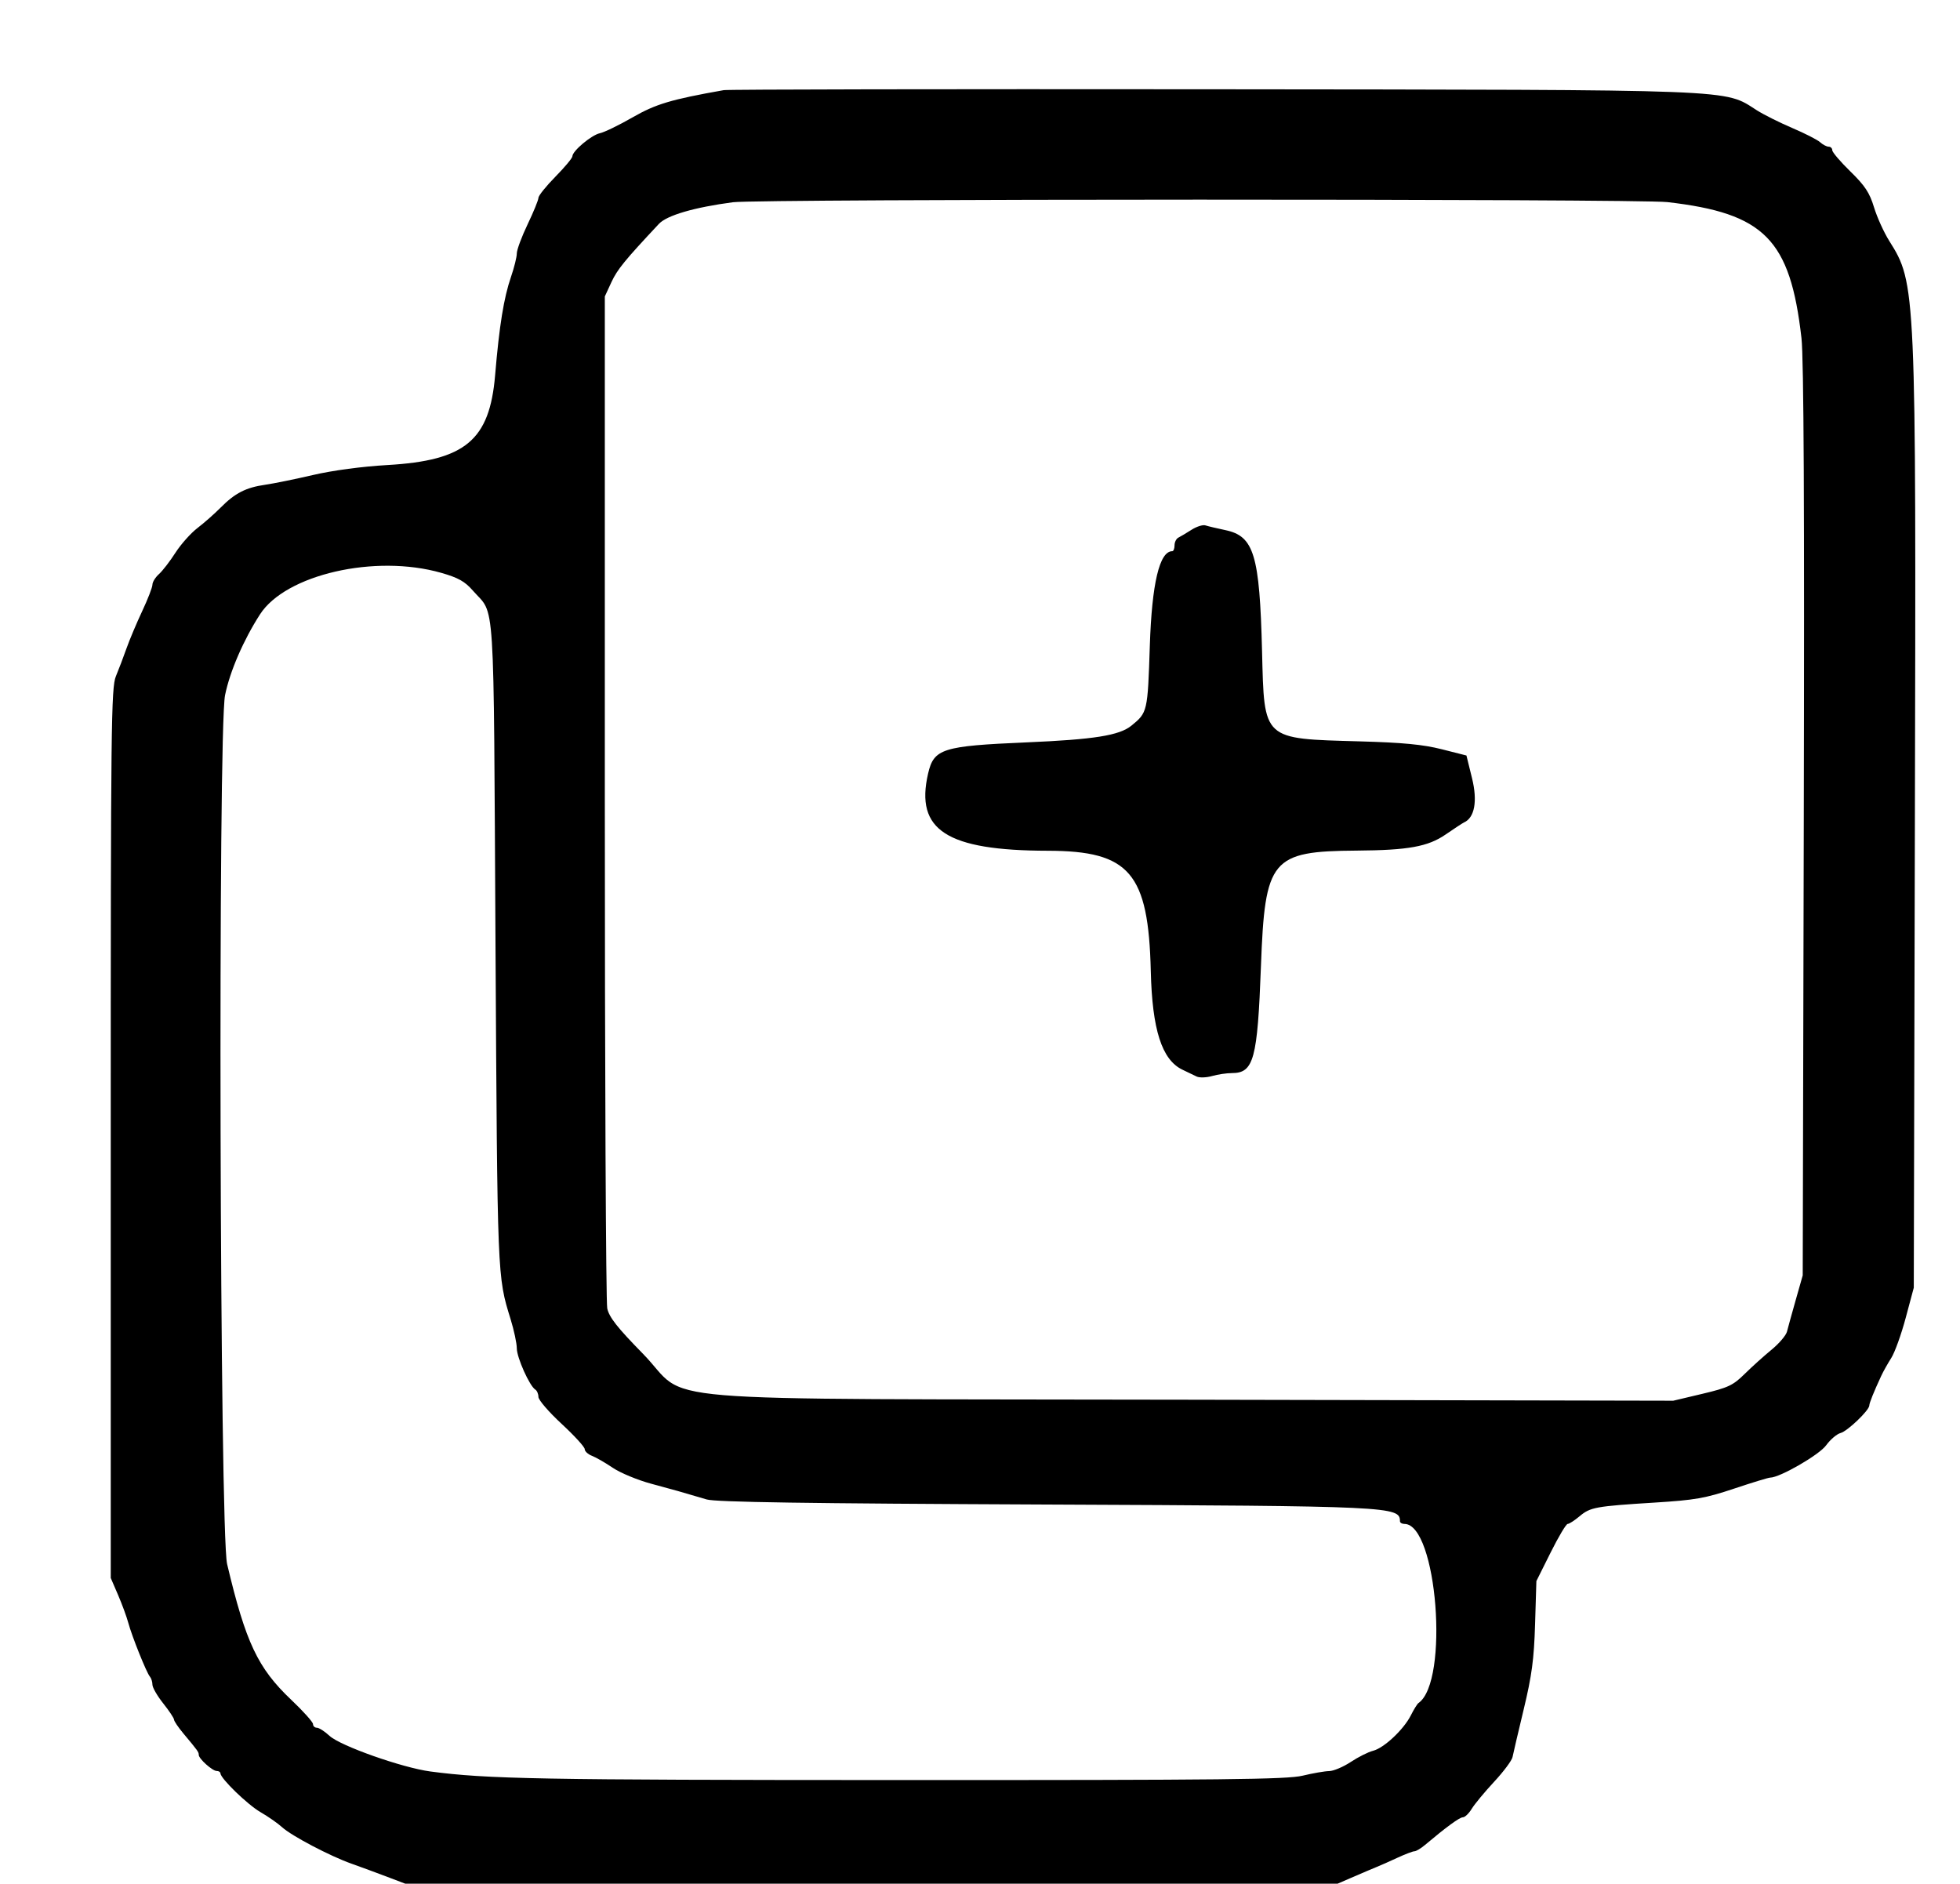 <svg id="svg" xmlns="http://www.w3.org/2000/svg" xmlns:xlink="http://www.w3.org/1999/xlink" width="400" height="384.416" viewBox="94, 85, 200,244" version="1.1">
<g id="svgg">
<path id="path0" d="M160.800 96.677 C 153.952 97.892,152.012 98.472,148.986 100.209 C 147.234 101.215,145.335 102.136,144.766 102.256 C 143.673 102.486,141.200 104.560,141.200 105.246 C 141.200 105.470,140.210 106.658,139.000 107.888 C 137.790 109.117,136.800 110.351,136.800 110.629 C 136.800 110.907,136.170 112.449,135.400 114.056 C 134.630 115.663,134.000 117.359,134.000 117.826 C 134.000 118.293,133.663 119.655,133.250 120.854 C 132.314 123.576,131.731 127.183,131.190 133.600 C 130.480 142.031,127.332 144.658,117.244 145.238 C 113.944 145.428,110.142 145.937,107.598 146.530 C 105.289 147.067,102.502 147.635,101.405 147.792 C 98.910 148.149,97.495 148.873,95.649 150.737 C 94.852 151.541,93.494 152.739,92.632 153.398 C 91.770 154.058,90.486 155.498,89.780 156.598 C 89.074 157.699,88.114 158.943,87.648 159.362 C 87.182 159.781,86.800 160.398,86.800 160.732 C 86.800 161.067,86.202 162.614,85.470 164.170 C 84.739 165.727,83.824 167.900,83.436 169.000 C 83.049 170.100,82.432 171.720,82.066 172.600 C 81.455 174.067,81.400 178.972,81.400 231.800 L 81.400 289.400 82.347 291.600 C 82.868 292.810,83.464 294.430,83.670 295.200 C 84.143 296.960,86.035 301.674,86.472 302.180 C 86.652 302.389,86.800 302.859,86.800 303.224 C 86.800 303.589,87.428 304.678,88.196 305.644 C 88.964 306.610,89.594 307.556,89.596 307.747 C 89.598 307.938,90.146 308.748,90.814 309.547 C 92.700 311.804,92.800 311.944,92.800 312.313 C 92.800 312.815,94.567 314.400,95.126 314.400 C 95.387 314.400,95.603 314.535,95.606 314.700 C 95.620 315.372,99.120 318.764,100.800 319.734 C 101.790 320.305,103.050 321.185,103.600 321.688 C 104.822 322.806,109.823 325.434,112.576 326.405 C 113.689 326.797,115.950 327.632,117.600 328.259 L 120.600 329.400 180.000 329.400 L 239.400 329.400 242.000 328.272 C 243.430 327.652,244.960 327.001,245.400 326.826 C 245.840 326.652,247.030 326.124,248.044 325.654 C 249.058 325.184,250.064 324.800,250.280 324.800 C 250.497 324.800,251.107 324.435,251.637 323.988 C 254.406 321.655,256.125 320.400,256.552 320.400 C 256.813 320.400,257.329 319.905,257.697 319.300 C 258.065 318.695,259.370 317.120,260.597 315.800 C 261.824 314.480,262.897 313.040,262.982 312.600 C 263.067 312.160,263.721 309.370,264.434 306.400 C 265.485 302.028,265.764 299.934,265.902 295.400 L 266.072 289.800 267.918 286.100 C 268.933 284.065,269.926 282.400,270.124 282.400 C 270.322 282.400,271.011 281.957,271.654 281.416 C 273.060 280.233,273.711 280.114,281.400 279.634 C 286.633 279.308,287.946 279.077,291.673 277.830 C 294.022 277.044,296.131 276.400,296.357 276.400 C 297.601 276.400,302.700 273.459,303.600 272.223 C 304.150 271.468,304.994 270.747,305.476 270.623 C 306.363 270.394,309.190 267.687,309.197 267.060 C 309.200 266.733,309.781 265.290,310.752 263.200 C 311.008 262.650,311.589 261.616,312.043 260.903 C 312.498 260.189,313.340 257.849,313.914 255.703 L 314.959 251.800 315.102 191.400 C 315.266 122.029,315.253 121.729,311.778 116.200 C 311.087 115.100,310.201 113.143,309.808 111.851 C 309.234 109.961,308.635 109.053,306.747 107.212 C 305.456 105.952,304.400 104.715,304.400 104.461 C 304.400 104.207,304.189 104.000,303.931 104.000 C 303.674 104.000,303.175 103.740,302.824 103.421 C 302.472 103.103,300.851 102.276,299.222 101.582 C 297.593 100.889,295.527 99.856,294.630 99.287 C 290.281 96.527,293.129 96.637,224.000 96.564 C 189.790 96.529,161.350 96.579,160.800 96.677 M283.043 111.179 C 295.625 112.626,298.948 115.998,300.411 128.800 C 300.710 131.420,300.803 150.864,300.709 191.400 L 300.573 250.200 299.664 253.400 C 299.164 255.160,298.656 257.000,298.533 257.488 C 298.411 257.977,297.512 259.032,296.534 259.833 C 295.557 260.634,293.990 262.045,293.053 262.969 C 291.541 264.459,290.923 264.750,287.574 265.545 L 283.800 266.440 221.600 266.310 C 148.082 266.156,156.734 266.880,150.327 260.344 C 147.008 256.957,145.957 255.621,145.714 254.479 C 145.541 253.665,145.400 223.840,145.400 188.200 L 145.400 123.400 146.259 121.541 C 147.014 119.908,147.968 118.737,152.409 113.998 C 153.444 112.893,156.980 111.860,162.000 111.196 C 165.312 110.758,279.243 110.742,283.043 111.179 M221.400 153.625 C 220.740 154.046,219.975 154.502,219.700 154.638 C 219.425 154.774,219.200 155.226,219.200 155.643 C 219.200 156.059,219.065 156.400,218.900 156.400 C 217.249 156.403,216.261 160.577,215.998 168.660 C 215.720 177.201,215.697 177.303,213.613 178.997 C 212.047 180.270,208.793 180.788,200.000 181.164 C 189.117 181.629,188.020 181.977,187.275 185.205 C 185.581 192.540,189.674 195.176,202.800 195.201 C 213.387 195.222,215.820 198.069,216.124 210.800 C 216.305 218.370,217.555 222.272,220.208 223.554 C 220.863 223.871,221.700 224.272,222.066 224.447 C 222.432 224.621,223.331 224.592,224.063 224.382 C 224.795 224.172,225.953 224.000,226.635 224.000 C 229.460 224.000,229.946 222.212,230.392 210.167 C 230.907 196.236,231.714 195.262,242.800 195.181 C 249.472 195.133,252.025 194.671,254.314 193.096 C 255.454 192.313,256.524 191.610,256.693 191.536 C 258.072 190.926,258.466 188.772,257.738 185.815 L 257.012 182.863 253.806 182.051 C 251.392 181.440,248.772 181.188,243.200 181.032 C 230.538 180.677,230.826 180.941,230.536 169.368 C 230.222 156.857,229.496 154.451,225.799 153.672 C 224.699 153.441,223.529 153.163,223.199 153.055 C 222.870 152.947,222.060 153.203,221.400 153.625 M124.201 159.200 C 126.416 159.834,127.272 160.313,128.306 161.500 C 131.236 164.863,130.973 160.755,131.240 207.400 C 131.488 250.740,131.470 250.294,133.194 255.875 C 133.637 257.310,134.000 259.011,134.000 259.655 C 134.000 260.849,135.653 264.538,136.392 264.995 C 136.617 265.134,136.800 265.565,136.800 265.952 C 136.800 266.340,138.148 267.905,139.796 269.429 C 141.444 270.953,142.794 272.429,142.796 272.710 C 142.798 272.990,143.214 273.377,143.720 273.570 C 144.227 273.762,145.446 274.463,146.430 275.127 C 147.415 275.792,149.655 276.721,151.410 277.193 C 154.497 278.022,155.169 278.213,158.600 279.229 C 159.771 279.575,171.524 279.752,202.400 279.886 C 247.391 280.082,248.400 280.129,248.400 282.049 C 248.400 282.242,248.661 282.400,248.980 282.400 C 253.214 282.400,254.814 302.806,250.799 305.600 C 250.641 305.710,250.195 306.430,249.808 307.200 C 248.885 309.034,246.327 311.432,244.918 311.783 C 244.303 311.936,243.004 312.588,242.031 313.231 C 241.059 313.874,239.799 314.406,239.231 314.414 C 238.664 314.422,237.120 314.689,235.800 315.008 C 233.769 315.498,225.715 315.586,183.400 315.576 C 136.931 315.566,130.167 315.442,122.800 314.465 C 119.163 313.982,111.142 311.149,109.744 309.854 C 109.119 309.274,108.381 308.800,108.104 308.800 C 107.827 308.800,107.600 308.587,107.600 308.327 C 107.600 308.067,106.330 306.650,104.777 305.179 C 100.444 301.071,98.884 297.768,96.474 287.600 C 95.513 283.543,95.267 179.689,96.208 175.043 C 96.828 171.982,98.592 167.905,100.734 164.581 C 104.063 159.415,115.655 156.757,124.201 159.200  M -25 0 L -5 0 L -5 20 L -25 20 Z M 405 0 L 425 0 L 425 20 L 405 20 Z" stroke="none"   fill-rule="evenodd"></path>
</g>
</svg>